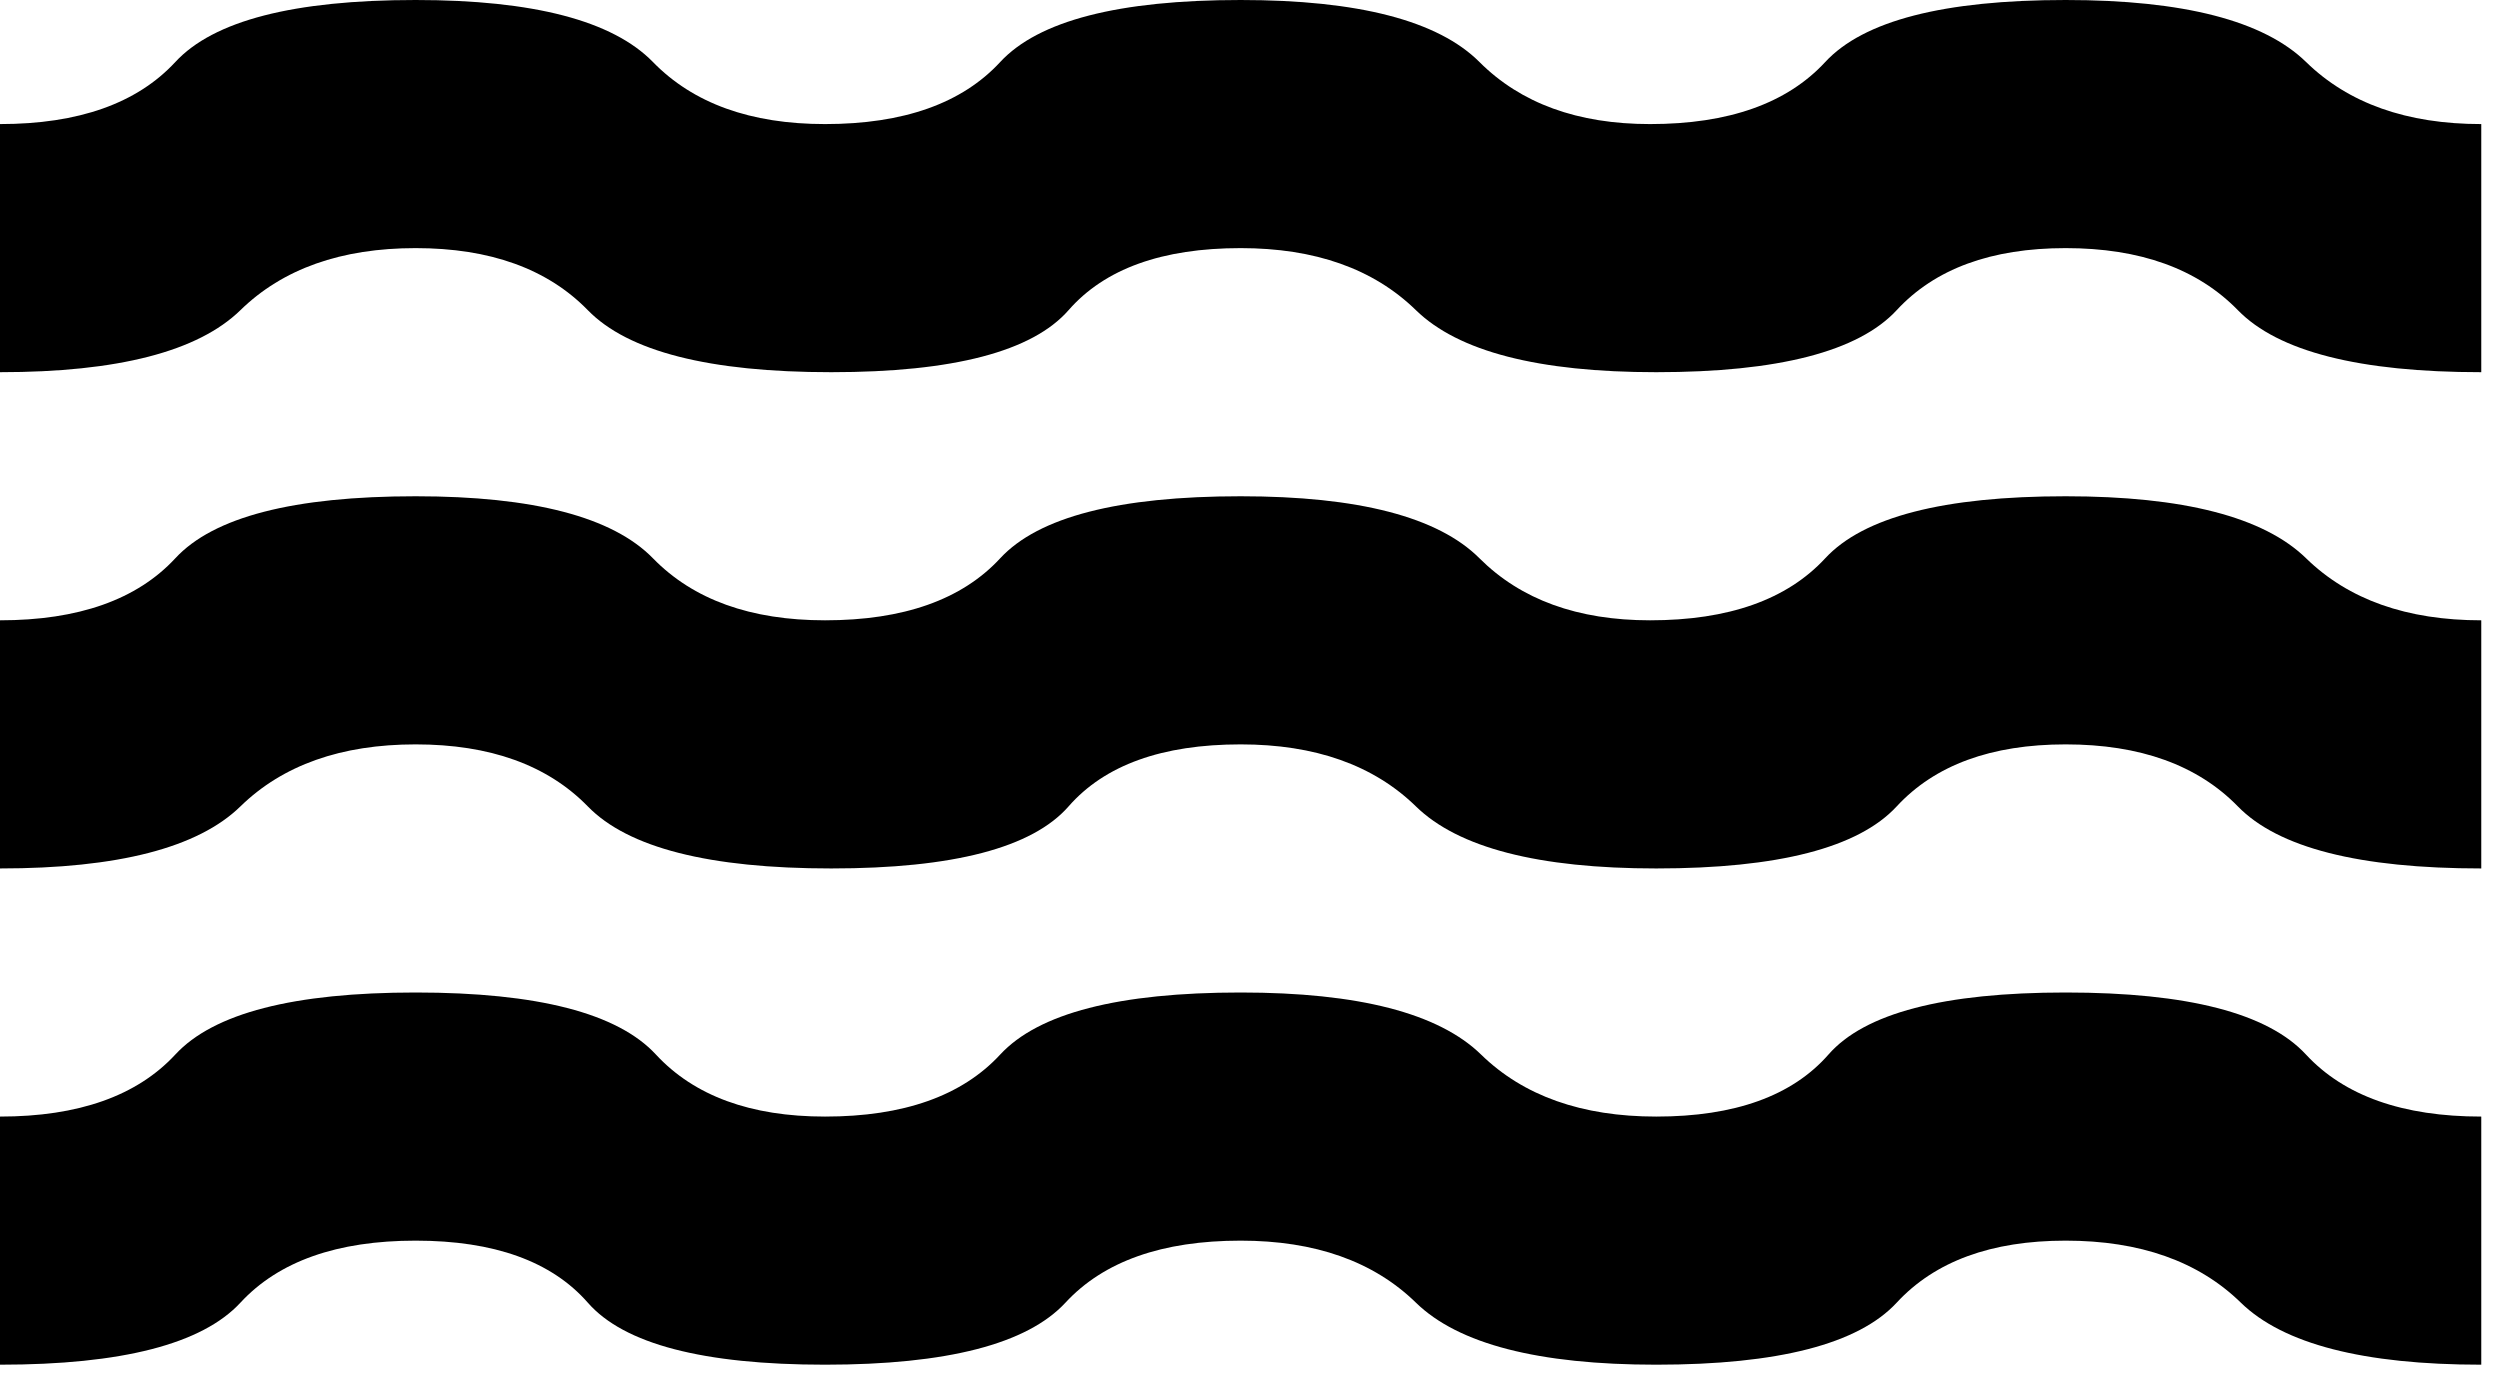 <svg width="89" height="49" viewBox="0 0 89 49" fill="none" xmlns="http://www.w3.org/2000/svg">
<path d="M0 48.583V39.75C2.797 39.75 4.877 39.014 6.241 37.542C7.601 36.069 10.453 35.333 14.796 35.333C19.139 35.333 21.991 36.069 23.351 37.542C24.714 39.014 26.721 39.75 29.371 39.75C32.168 39.75 34.247 39.014 35.607 37.542C36.97 36.069 39.824 35.333 44.167 35.333C48.362 35.333 51.216 36.069 52.726 37.542C54.234 39.014 56.312 39.75 58.962 39.75C61.76 39.75 63.803 39.014 65.093 37.542C66.38 36.069 69.195 35.333 73.537 35.333C77.881 35.333 80.732 36.069 82.093 37.542C83.456 39.014 85.536 39.75 88.333 39.75V48.583C84.138 48.583 81.284 47.847 79.774 46.375C78.266 44.903 76.188 44.167 73.537 44.167C70.888 44.167 68.882 44.903 67.522 46.375C66.159 47.847 63.306 48.583 58.962 48.583C54.767 48.583 51.915 47.847 50.407 46.375C48.897 44.903 46.817 44.167 44.167 44.167C41.369 44.167 39.291 44.903 37.93 46.375C36.567 47.847 33.714 48.583 29.371 48.583C25.028 48.583 22.213 47.847 20.926 46.375C19.637 44.903 17.593 44.167 14.796 44.167C11.999 44.167 9.92 44.903 8.559 46.375C7.196 47.847 4.343 48.583 0 48.583ZM0 30.917V22.083C2.797 22.083 4.877 21.347 6.241 19.875C7.601 18.403 10.453 17.667 14.796 17.667C18.992 17.667 21.808 18.403 23.245 19.875C24.679 21.347 26.721 22.083 29.371 22.083C32.168 22.083 34.247 21.347 35.607 19.875C36.97 18.403 39.824 17.667 44.167 17.667C48.362 17.667 51.197 18.403 52.669 19.875C54.141 21.347 56.165 22.083 58.742 22.083C61.539 22.083 63.618 21.347 64.978 19.875C66.341 18.403 69.195 17.667 73.537 17.667C77.733 17.667 80.587 18.403 82.097 19.875C83.605 21.347 85.683 22.083 88.333 22.083V30.917C83.99 30.917 81.102 30.181 79.668 28.708C78.231 27.236 76.188 26.5 73.537 26.5C70.888 26.5 68.882 27.236 67.522 28.708C66.159 30.181 63.306 30.917 58.962 30.917C54.767 30.917 51.915 30.181 50.407 28.708C48.897 27.236 46.817 26.5 44.167 26.5C41.369 26.5 39.328 27.236 38.041 28.708C36.751 30.181 33.935 30.917 29.592 30.917C25.249 30.917 22.36 30.181 20.926 28.708C19.489 27.236 17.446 26.5 14.796 26.5C12.146 26.5 10.067 27.236 8.559 28.708C7.049 30.181 4.196 30.917 0 30.917ZM0 13.25V4.417C2.797 4.417 4.877 3.681 6.241 2.208C7.601 0.736 10.453 0 14.796 0C18.992 0 21.808 0.736 23.245 2.208C24.679 3.681 26.721 4.417 29.371 4.417C32.168 4.417 34.247 3.681 35.607 2.208C36.97 0.736 39.824 0 44.167 0C48.362 0 51.197 0.736 52.669 2.208C54.141 3.681 56.165 4.417 58.742 4.417C61.539 4.417 63.618 3.681 64.978 2.208C66.341 0.736 69.195 0 73.537 0C77.733 0 80.587 0.736 82.097 2.208C83.605 3.681 85.683 4.417 88.333 4.417V13.25C83.99 13.25 81.102 12.514 79.668 11.042C78.231 9.569 76.188 8.833 73.537 8.833C70.888 8.833 68.882 9.569 67.522 11.042C66.159 12.514 63.306 13.25 58.962 13.25C54.767 13.25 51.915 12.514 50.407 11.042C48.897 9.569 46.817 8.833 44.167 8.833C41.369 8.833 39.328 9.569 38.041 11.042C36.751 12.514 33.935 13.25 29.592 13.25C25.249 13.25 22.36 12.514 20.926 11.042C19.489 9.569 17.446 8.833 14.796 8.833C12.146 8.833 10.067 9.569 8.559 11.042C7.049 12.514 4.196 13.25 0 13.25Z" fill="black"/>
</svg>
